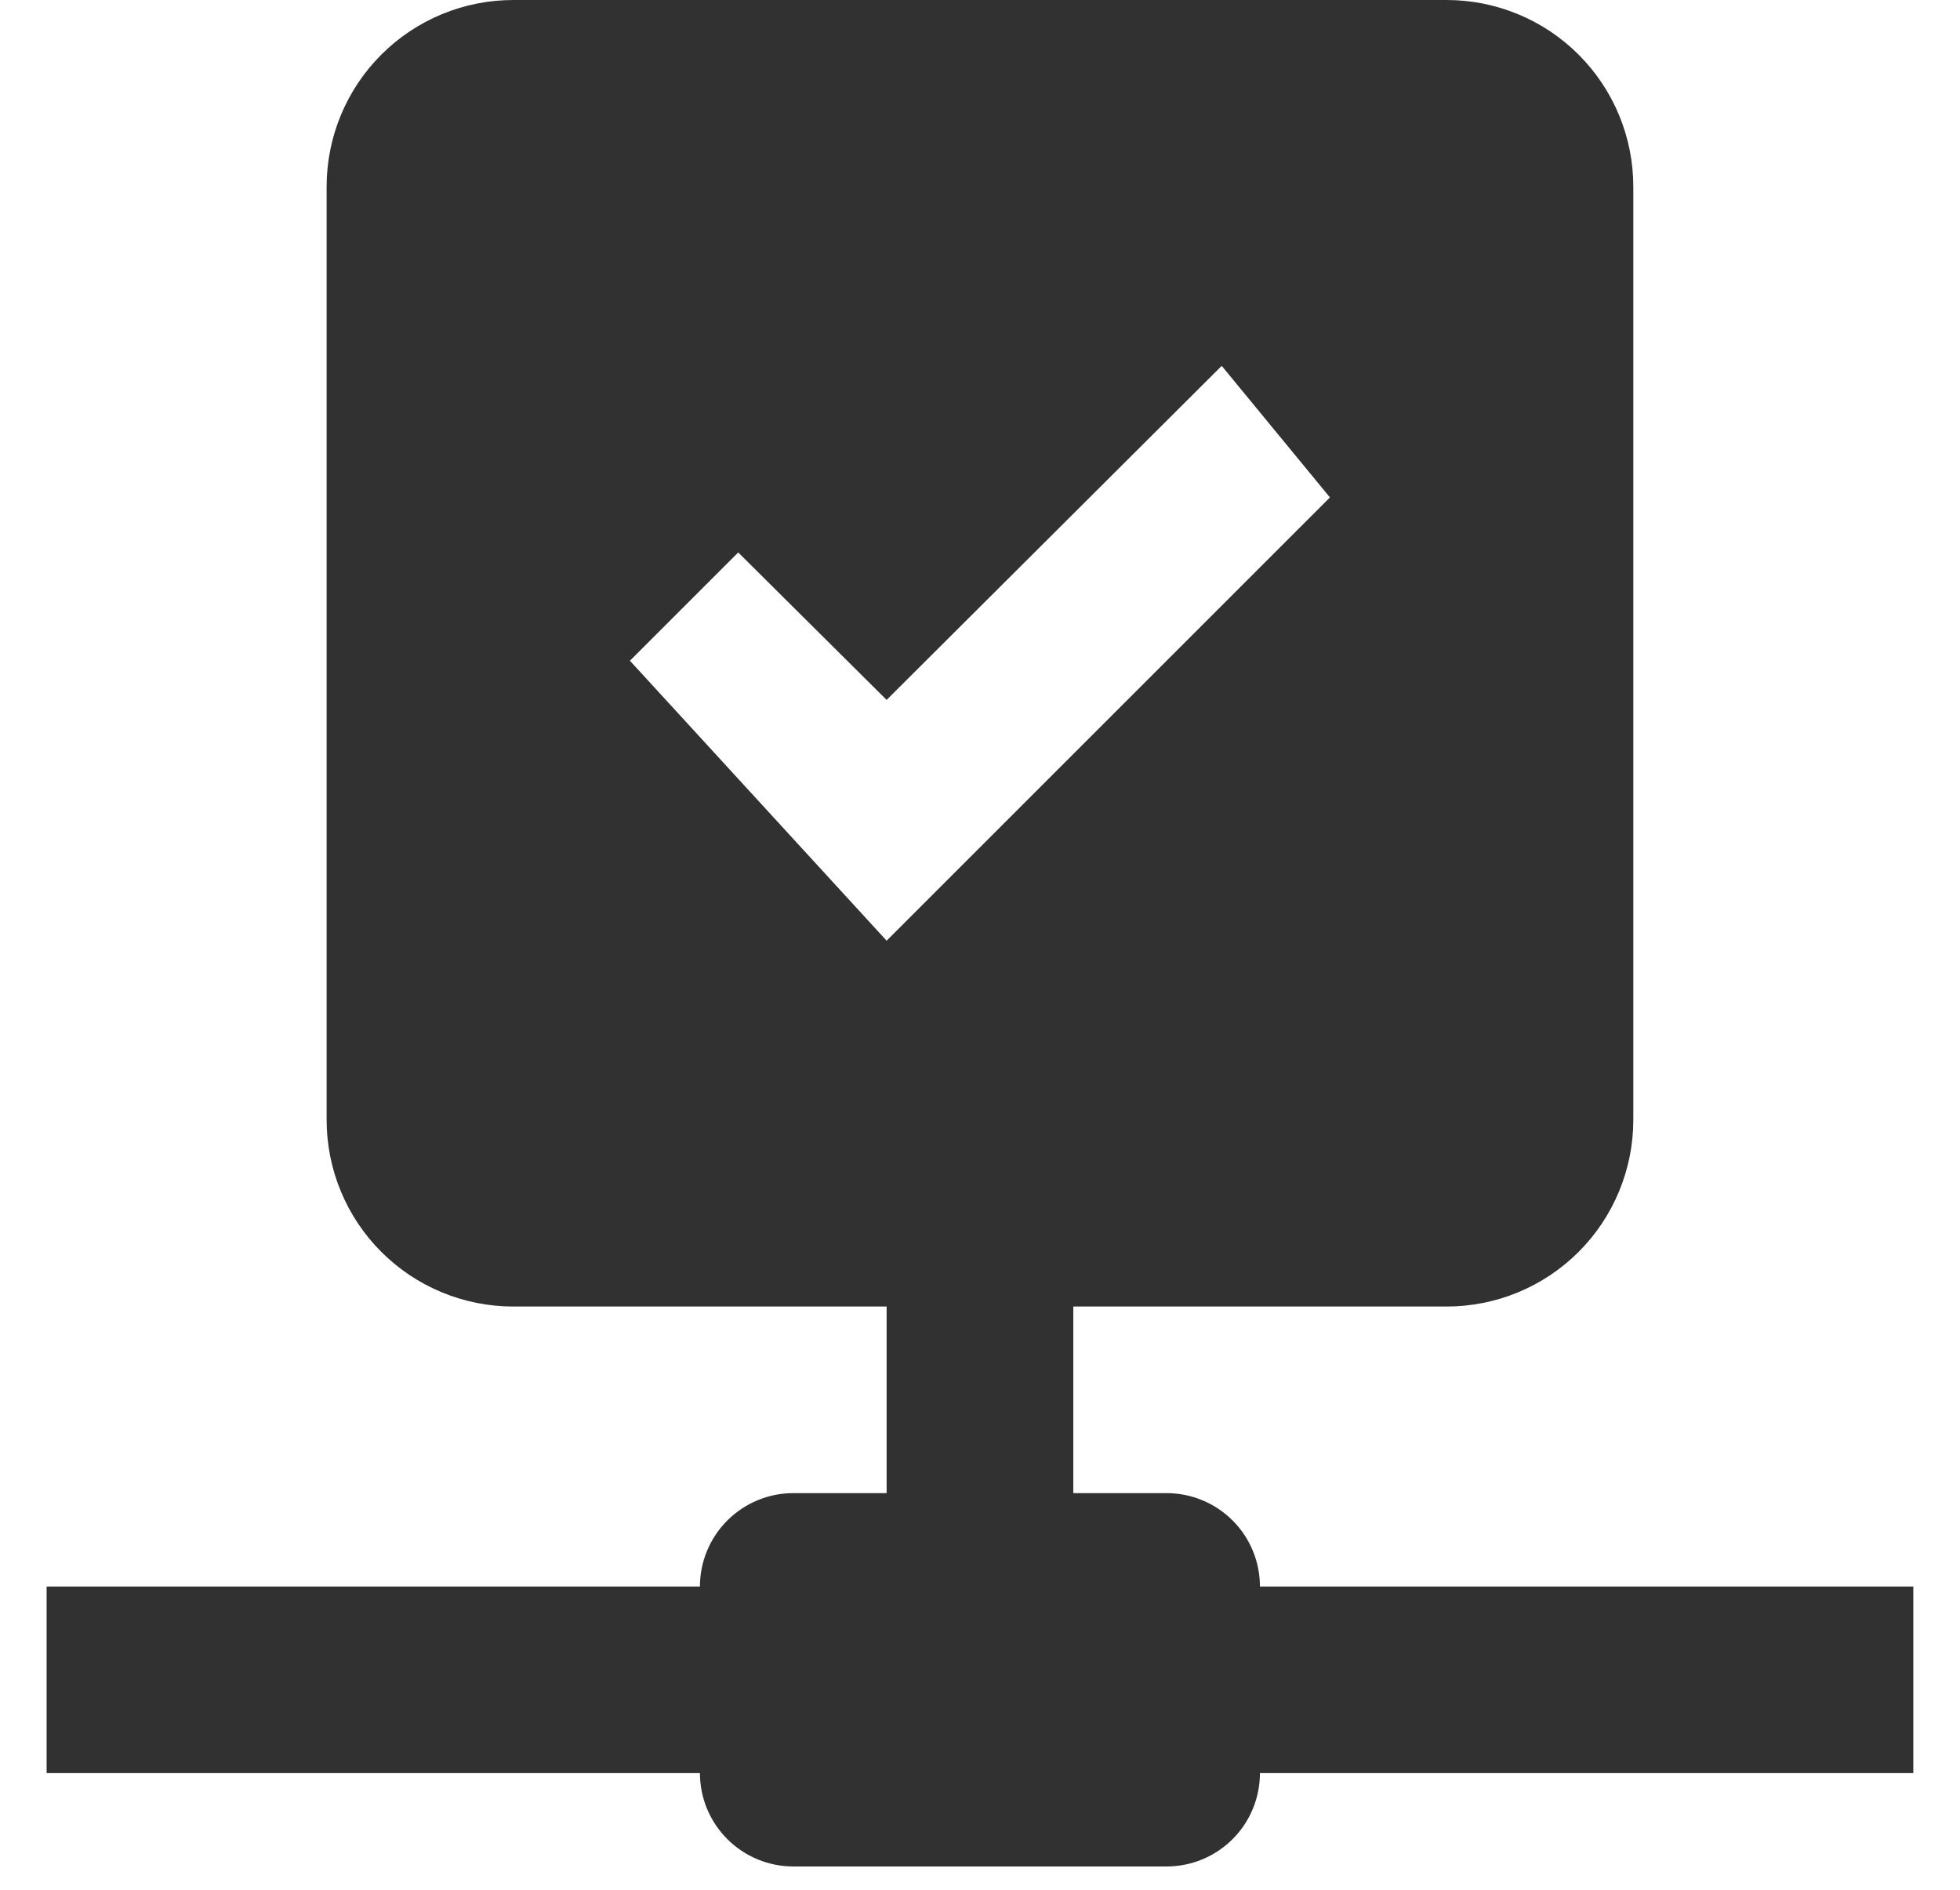 <svg width="28" height="27" viewBox="0 0 28 27" fill="none" xmlns="http://www.w3.org/2000/svg">
<path d="M17.999 22.667C17.999 22.313 17.859 21.974 17.609 21.724C17.359 21.474 17.02 21.333 16.666 21.333H15.333V18.667H20.666C21.373 18.667 22.052 18.386 22.552 17.886C23.052 17.386 23.333 16.707 23.333 16V2.667C23.333 1.959 23.052 1.281 22.552 0.781C22.052 0.281 21.373 0 20.666 0H7.333C6.625 0 5.947 0.281 5.447 0.781C4.947 1.281 4.666 1.959 4.666 2.667V16C4.666 16.707 4.947 17.386 5.447 17.886C5.947 18.386 6.625 18.667 7.333 18.667H12.666V21.333H11.333C10.979 21.333 10.64 21.474 10.39 21.724C10.14 21.974 9.999 22.313 9.999 22.667H0.666V25.333H9.999C9.999 25.687 10.14 26.026 10.39 26.276C10.64 26.526 10.979 26.667 11.333 26.667H16.666C17.02 26.667 17.359 26.526 17.609 26.276C17.859 26.026 17.999 25.687 17.999 25.333H27.333V22.667H17.999ZM8.999 9.44L10.546 7.893L12.666 10L17.453 5.227L18.999 7.107L12.666 13.44L8.999 9.44Z" fill="#313131"/>
</svg>
